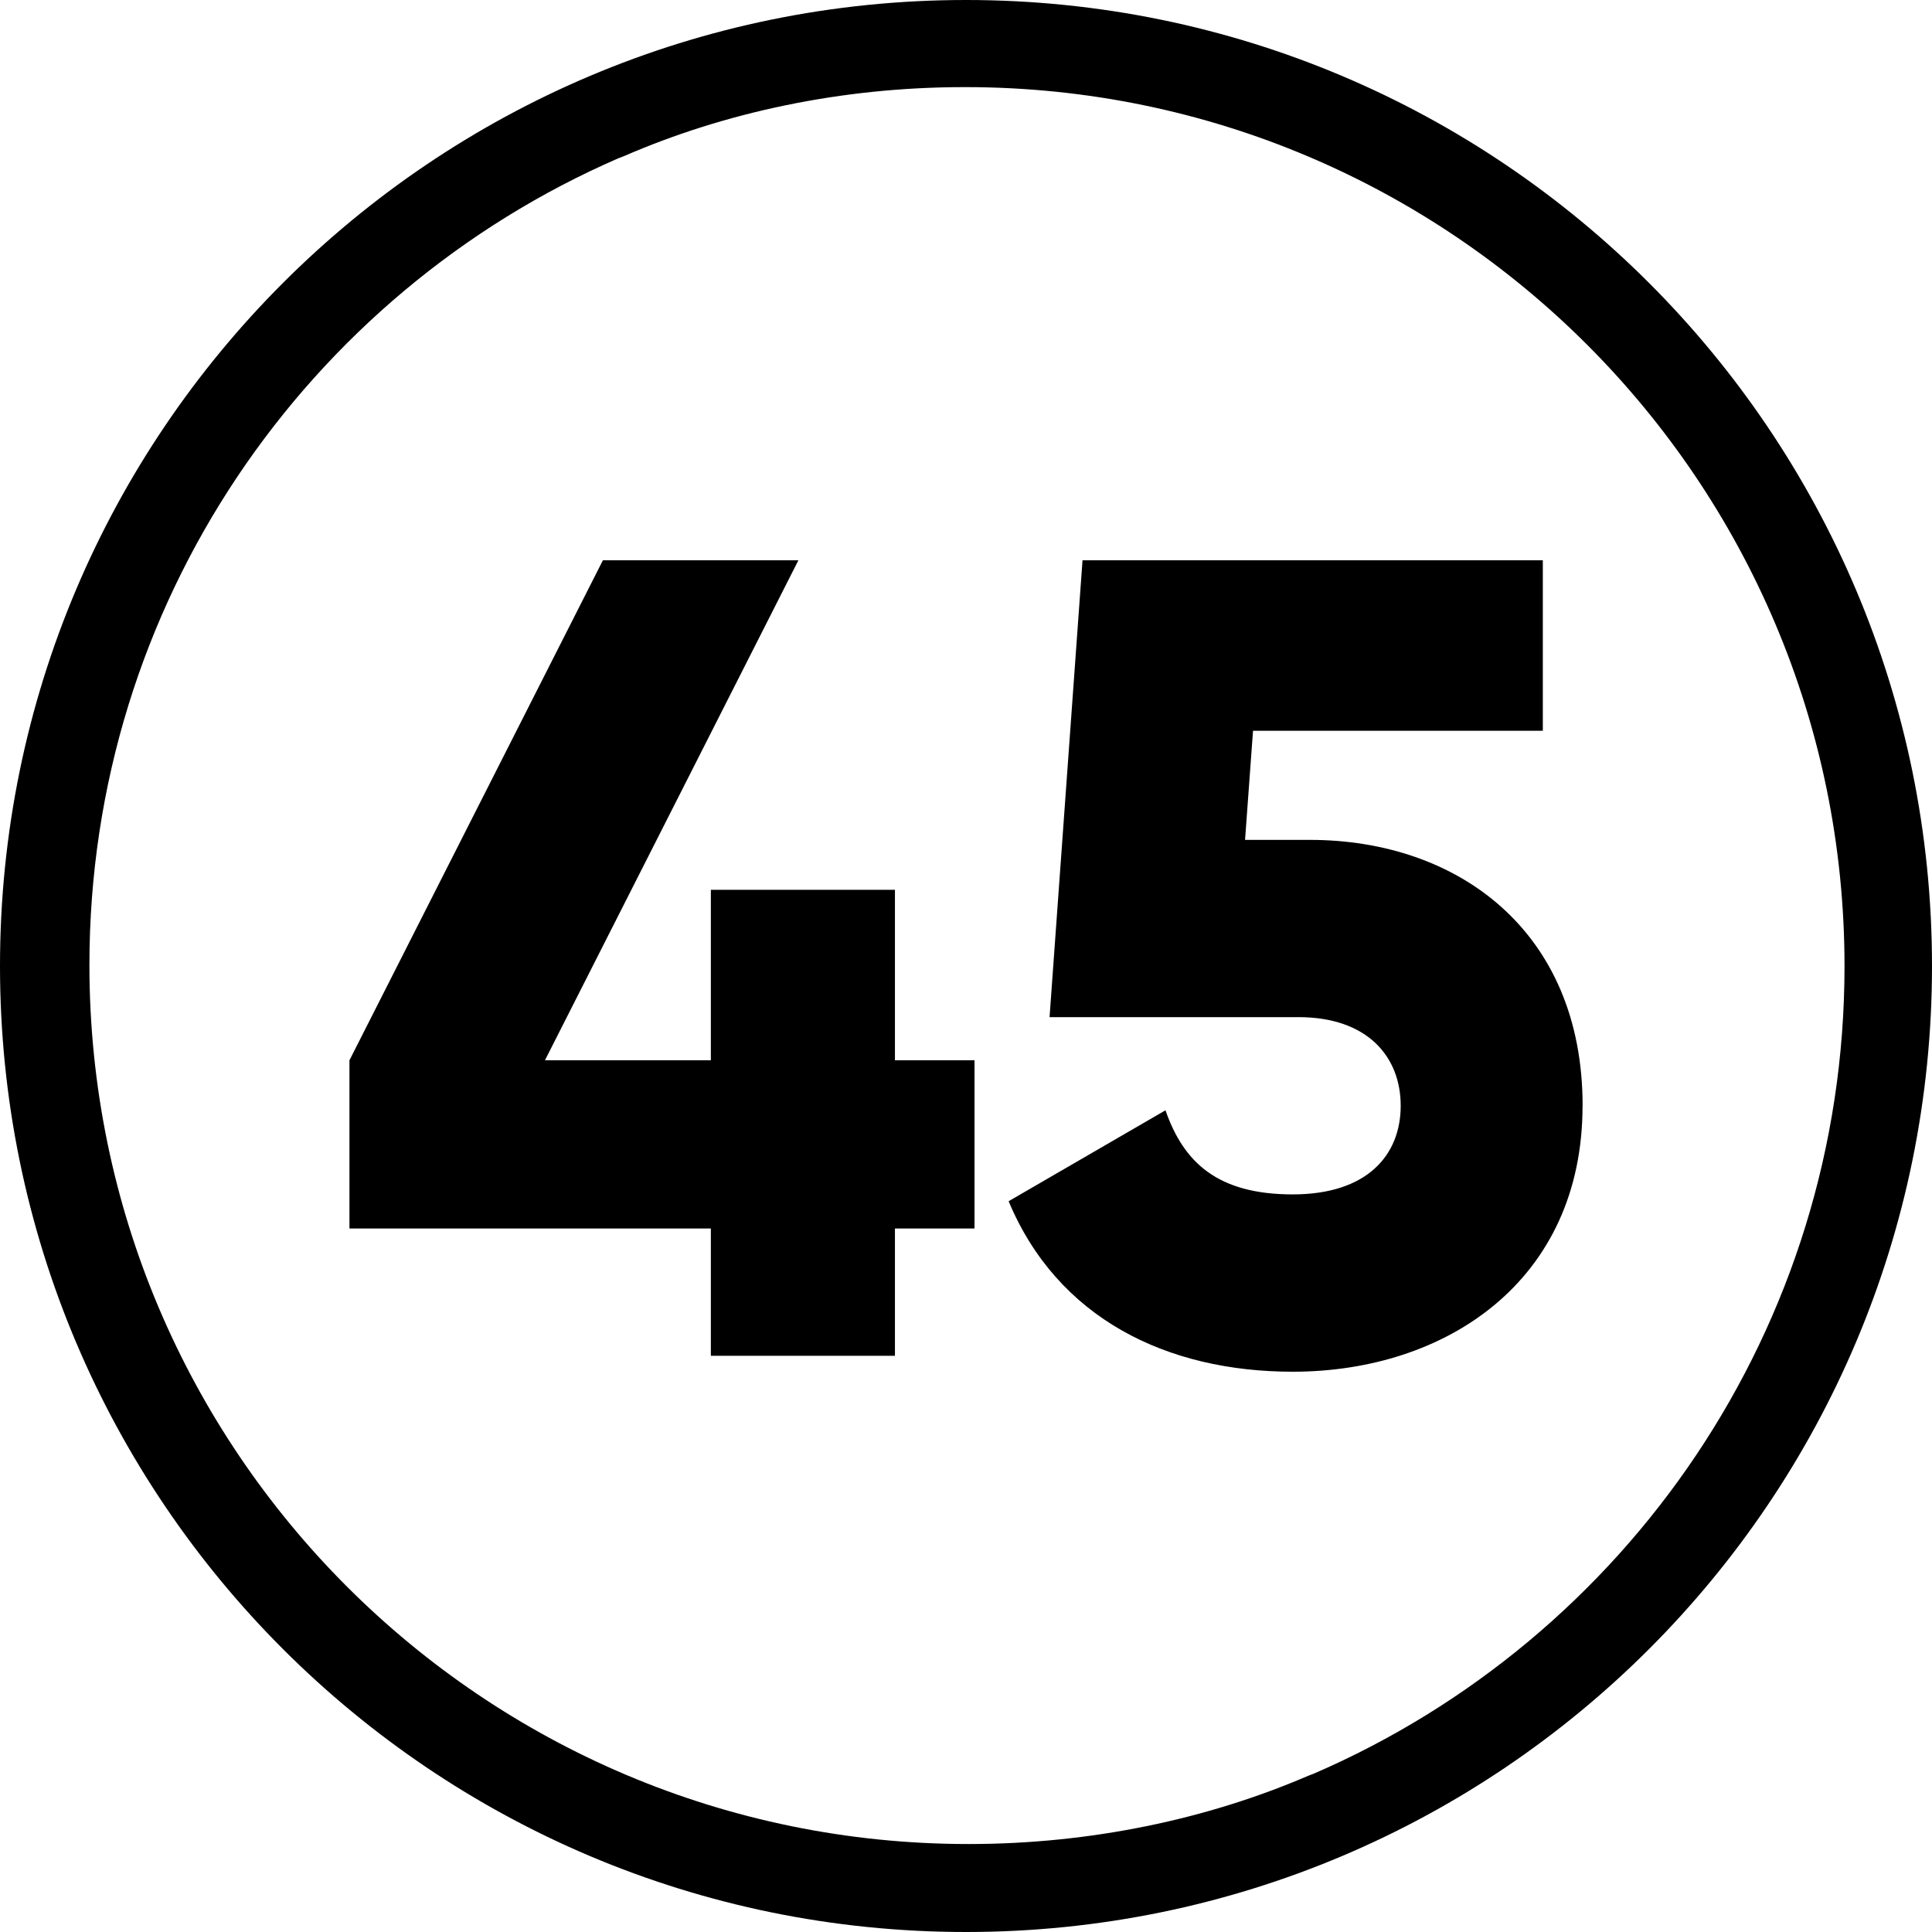 <!-- Generated by IcoMoon.io -->
<svg version="1.1" xmlns="http://www.w3.org/2000/svg" width="32" height="32" viewBox="0 0 32 32">
<title>45</title>
<path d="M16 1.443c8.037 0.006 14.551 6.523 14.551 14.561 0 5.992-3.619 11.138-8.79 13.373l-0.094 0.036c-1.661 0.715-3.594 1.13-5.625 1.13-8.042 0-14.561-6.519-14.561-14.561 0-5.98 3.605-11.118 8.76-13.36l0.094-0.036c1.663-0.723 3.601-1.143 5.637-1.143 0.010 0 0.021 0 0.031 0h-0.002zM16 0c-8.836 0-16 7.164-16 16s7.164 16 16 16c8.836 0 16-7.164 16-16s-7.164-16-16-16z"></path>
<path d="M16.141 20.348h-1.318v2.108h-3.049v-2.108h-5.986v-2.786l4.198-8.282h3.238l-4.198 8.282h2.748v-2.824h3.049v2.824h1.318z"></path>
<path d="M26.212 18.315c0 2.899-2.259 4.405-4.8 4.405-2.089 0-3.896-0.885-4.706-2.824l2.598-1.506c0.301 0.866 0.866 1.393 2.108 1.393s1.788-0.659 1.788-1.468-0.546-1.468-1.694-1.468h-4.122l0.546-7.567h7.624v2.824h-4.8l-0.132 1.807h1.073c2.447 0 4.518 1.506 4.518 4.405z"></path>
</svg>
